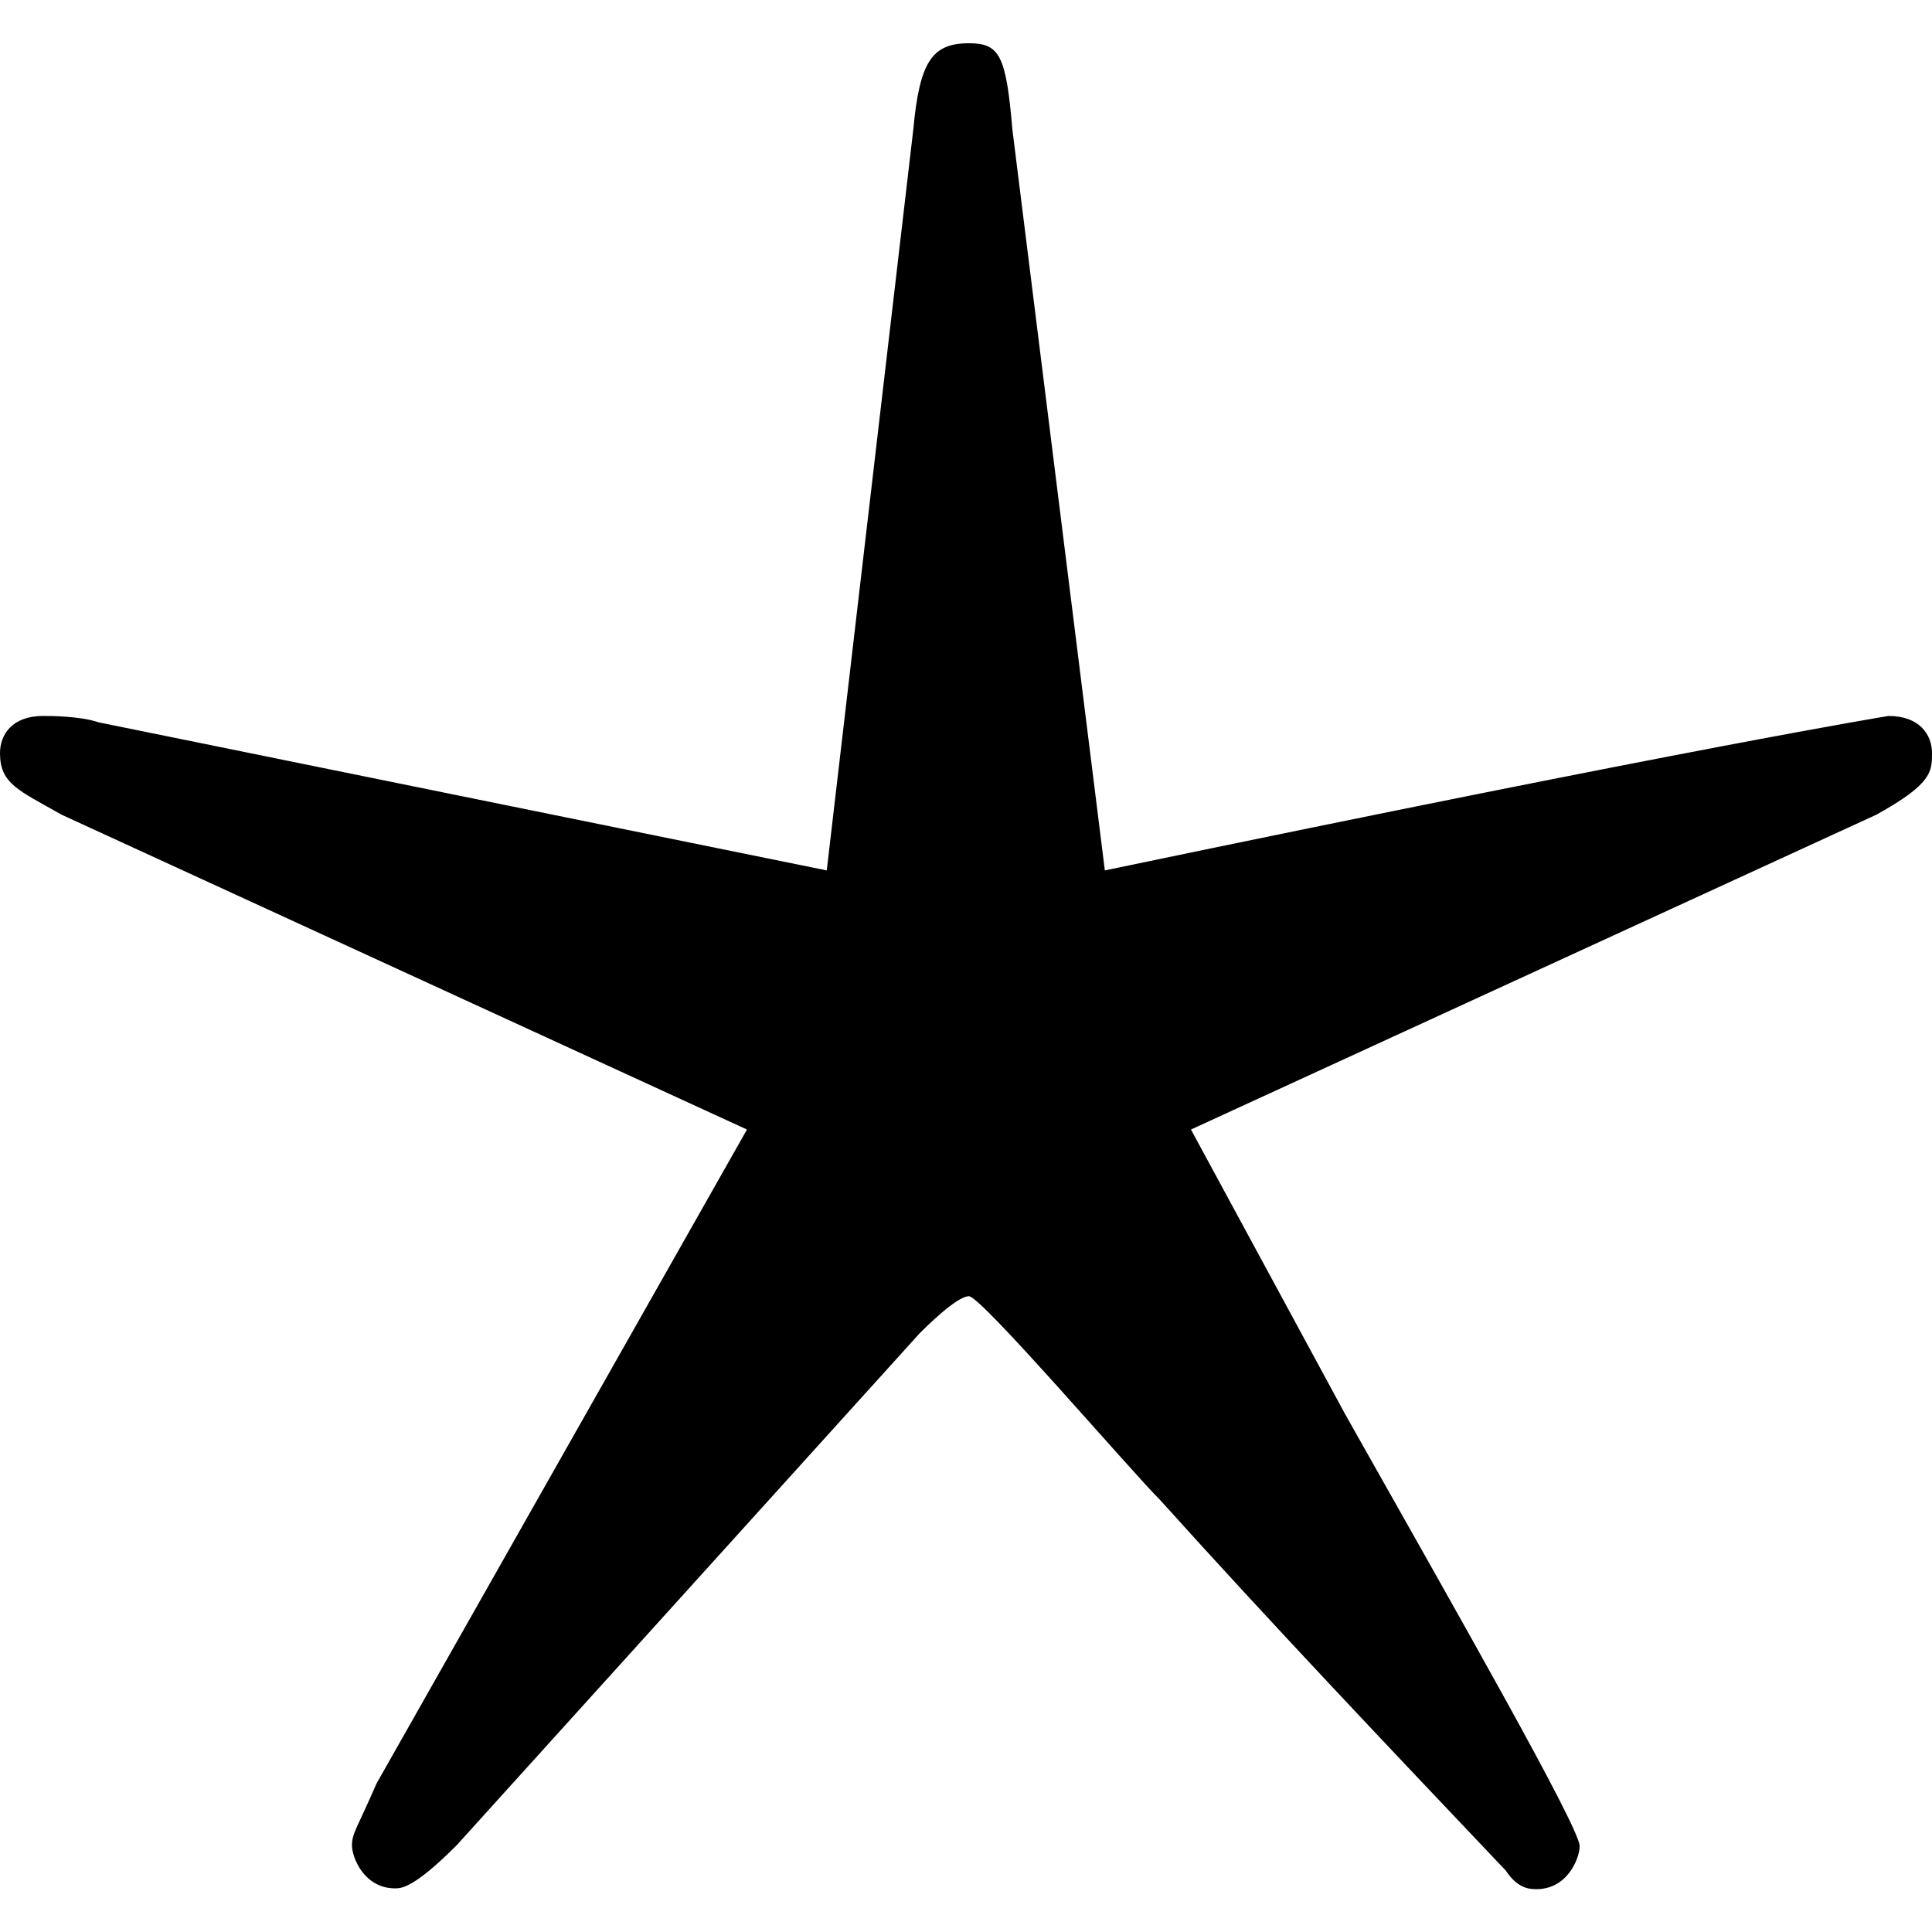 <?xml version="1.0" encoding="UTF-8" standalone="no"?>
<svg
   xmlns:dc="http://purl.org/dc/elements/1.1/"
   xmlns:cc="http://creativecommons.org/ns#"
   xmlns:rdf="http://www.w3.org/1999/02/22-rdf-syntax-ns#"
   xmlns:svg="http://www.w3.org/2000/svg"
   xmlns="http://www.w3.org/2000/svg"
   xmlns:xlink="http://www.w3.org/1999/xlink"
   xmlns:sodipodi="http://sodipodi.sourceforge.net/DTD/sodipodi-0.dtd"
   xmlns:inkscape="http://www.inkscape.org/namespaces/inkscape"
   sodipodi:docname="temp.svg"
   id="svg17"
   version="1.1"
   viewBox="0 0 4.891 4.672"
   height="64px"
   width="64px">
  <sodipodi:namedview
     id="namedview19"
     inkscape:window-height="480"
     inkscape:window-width="640"
     inkscape:pageshadow="2"
     inkscape:pageopacity="0"
     guidetolerance="10"
     gridtolerance="10"
     objecttolerance="10"
     borderopacity="1"
     bordercolor="#666666"
     pagecolor="#ffffff" />
  <defs
     id="defs10">
    <g
       id="g8">
      <symbol
         id="glyph0-0"
         overflow="visible">
        <path
           id="path2"
           d=""
           style="stroke:none" />
      </symbol>
      <symbol
         id="glyph0-1"
         overflow="visible">
        <path
           id="path5"
           d="m 2.375,-1.562 c 0.016,-0.016 0.094,-0.094 0.125,-0.094 0.031,0 0.406,0.438 0.484,0.516 0.281,0.312 0.578,0.625 0.875,0.938 0.031,0.047 0.062,0.047 0.078,0.047 0.078,0 0.109,-0.078 0.109,-0.109 0,-0.047 -0.312,-0.594 -0.594,-1.094 L 3.062,-2.078 4.797,-2.875 C 4.938,-2.953 4.938,-2.984 4.938,-3.031 4.938,-3.078 4.906,-3.125 4.828,-3.125 c 0,0 -0.484,0.078 -1.984,0.391 l -0.234,-1.875 C 2.594,-4.797 2.578,-4.828 2.5,-4.828 c -0.094,0 -0.125,0.047 -0.141,0.219 l -0.219,1.875 -1.844,-0.375 C 0.25,-3.125 0.172,-3.125 0.156,-3.125 c -0.078,0 -0.109,0.047 -0.109,0.094 0,0.078 0.047,0.094 0.156,0.156 L 1.938,-2.078 1,-0.422 c -0.047,0.109 -0.062,0.125 -0.062,0.156 0,0.031 0.031,0.109 0.109,0.109 0.016,0 0.047,0 0.156,-0.109 z m 0,0"
           style="stroke:none" />
      </symbol>
    </g>
  </defs>
  <g
     transform="translate(-148.759,-129.937)"
     id="surface1">
    <g
       id="g14"
       style="fill:#000000;fill-opacity:1">
      <use
         height="100%"
         width="100%"
         id="use12"
         y="134.765"
         x="148.712"
         xlink:href="#glyph0-1" />
    </g>
  </g>
</svg>
